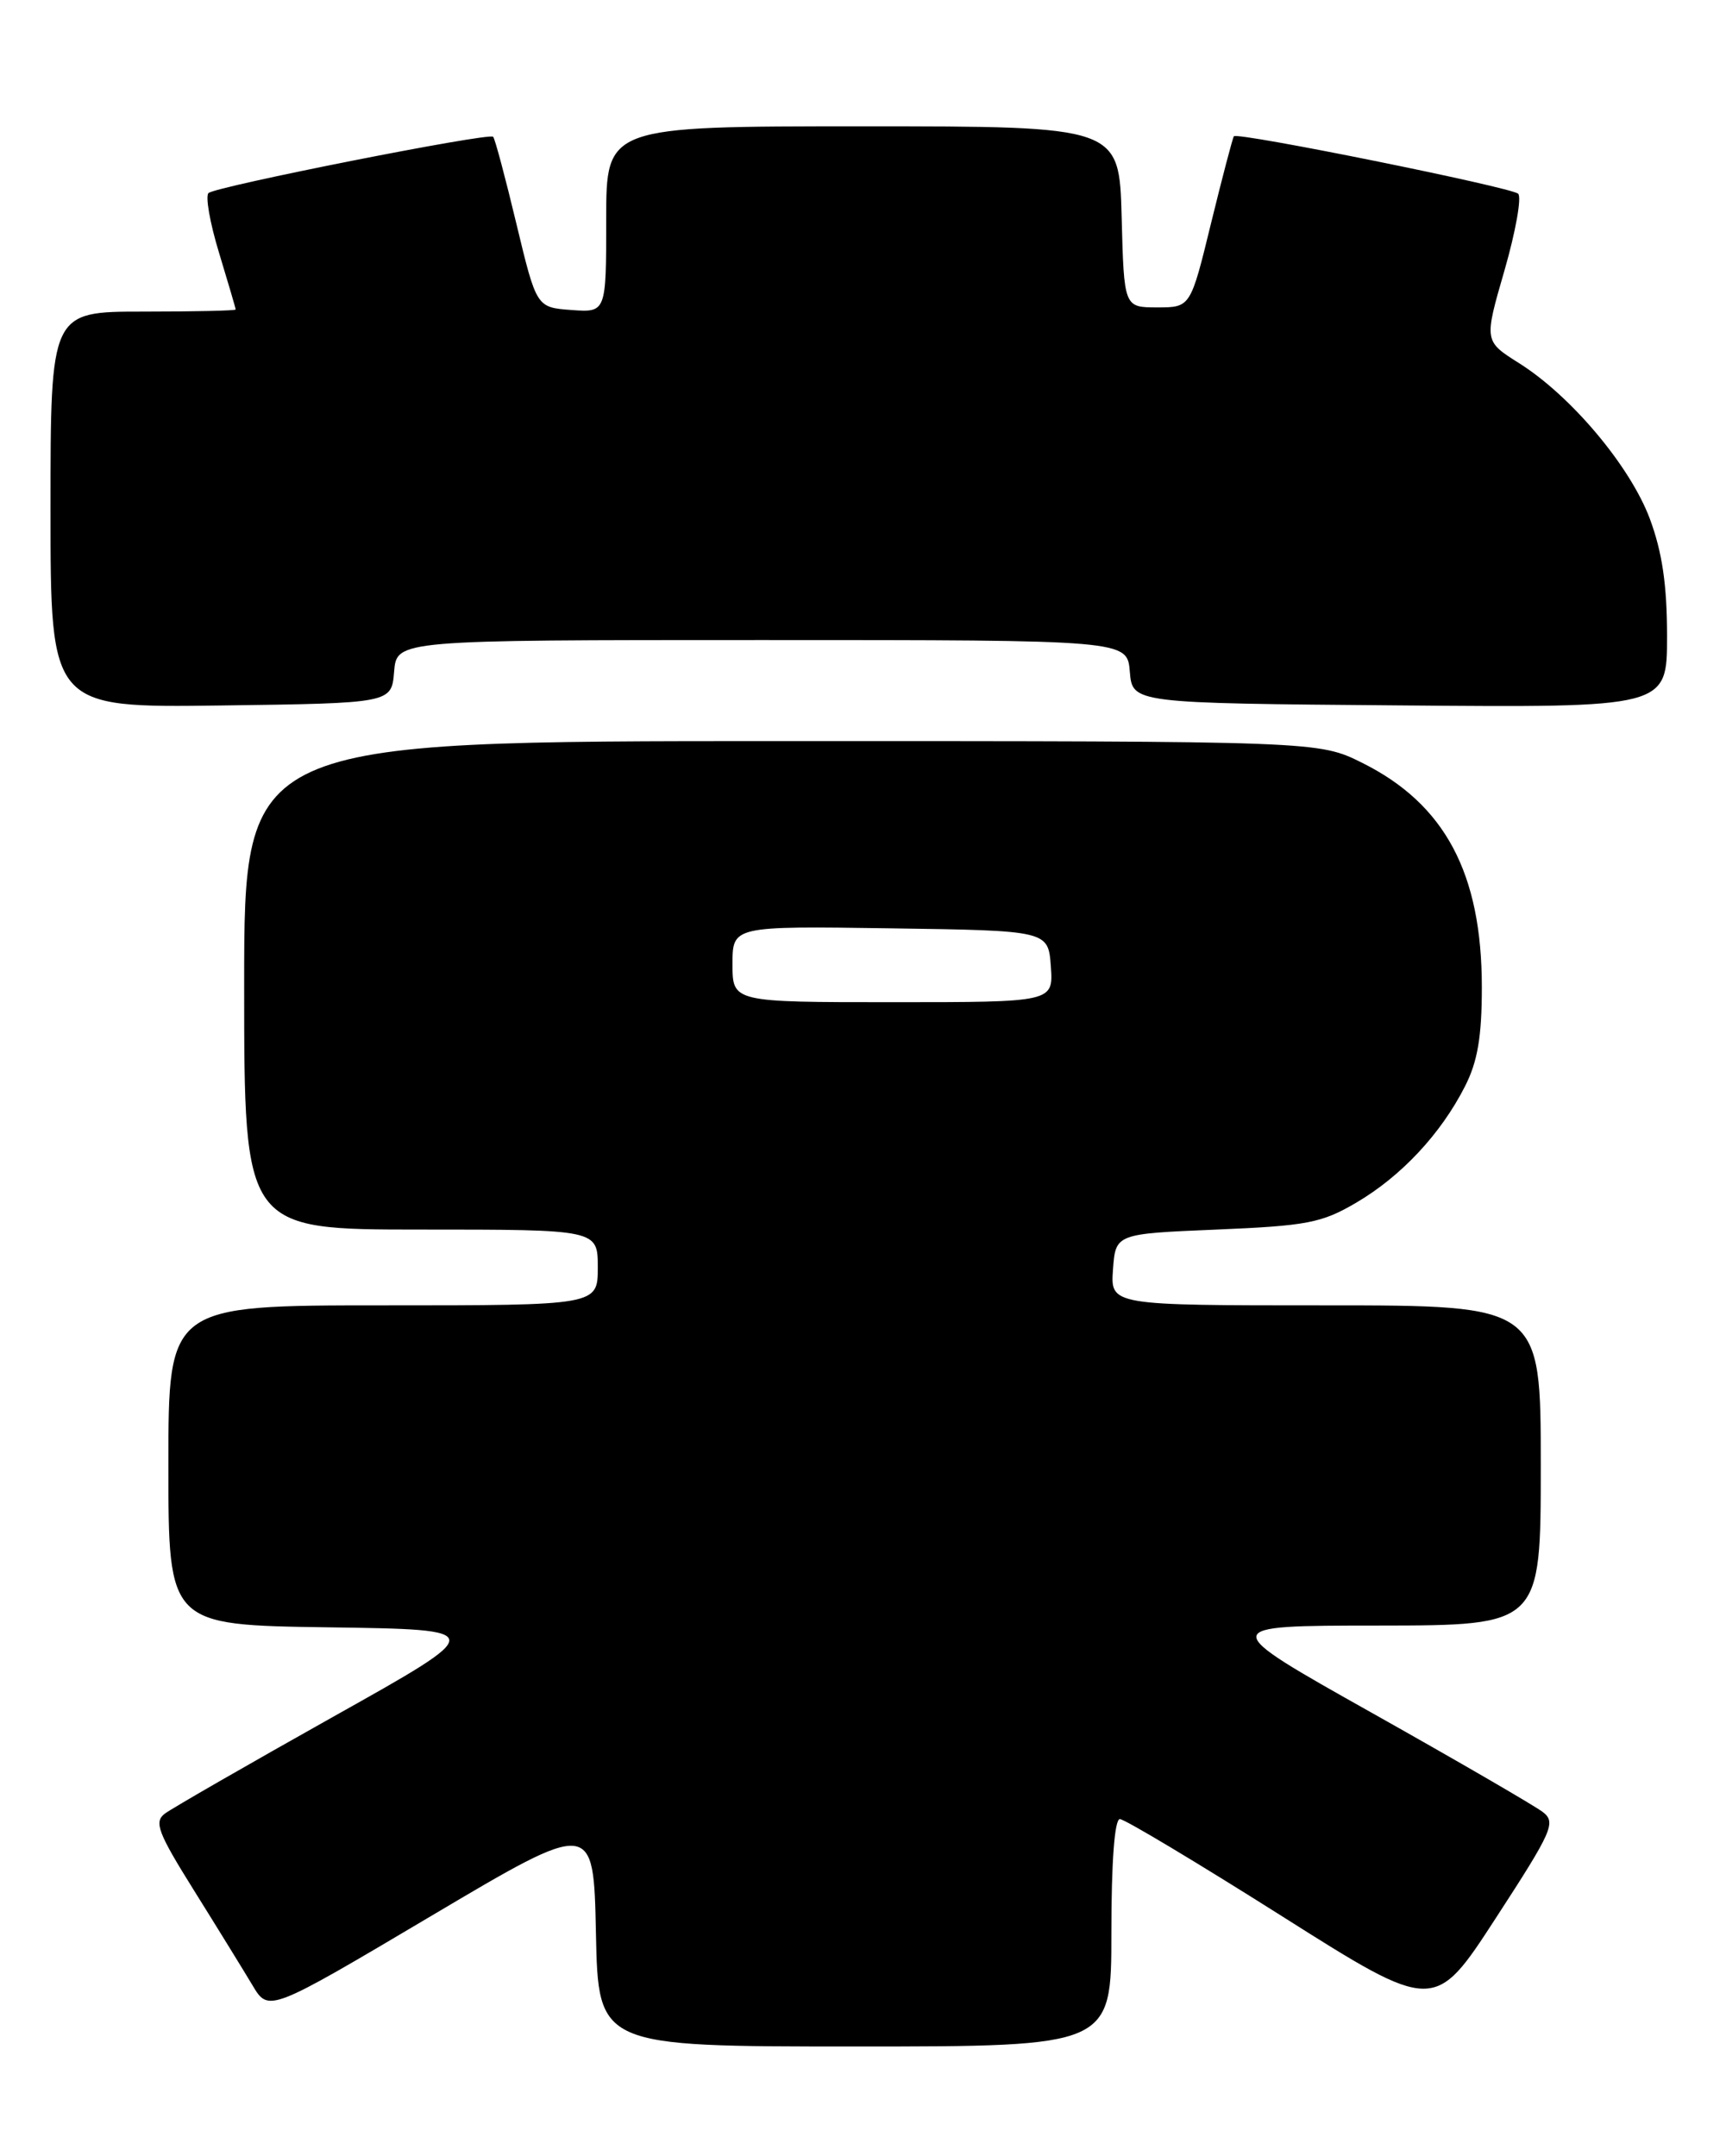 <?xml version="1.0" encoding="UTF-8" standalone="no"?>
<!DOCTYPE svg PUBLIC "-//W3C//DTD SVG 1.1//EN" "http://www.w3.org/Graphics/SVG/1.1/DTD/svg11.dtd" >
<svg xmlns="http://www.w3.org/2000/svg" xmlns:xlink="http://www.w3.org/1999/xlink" version="1.1" viewBox="0 0 205 256">
 <g >
 <path fill="currentColor"
d=" M 132.00 229.50 C 132.00 221.05 132.38 216.00 133.01 216.00 C 133.57 216.00 142.20 221.17 152.20 227.49 C 170.37 238.98 170.37 238.98 177.67 227.74 C 184.40 217.39 184.84 216.39 183.24 215.16 C 182.28 214.42 173.18 209.14 163.00 203.42 C 144.50 193.03 144.50 193.03 163.75 193.02 C 183.00 193.00 183.00 193.00 183.00 174.00 C 183.00 155.00 183.00 155.00 157.44 155.00 C 131.89 155.00 131.89 155.00 132.19 150.75 C 132.50 146.50 132.50 146.50 144.50 146.00 C 155.25 145.55 156.98 145.22 161.11 142.79 C 166.43 139.66 171.12 134.65 173.99 129.01 C 175.50 126.06 176.00 123.11 176.00 117.22 C 176.00 103.70 171.62 95.48 161.81 90.59 C 156.61 88.00 156.61 88.00 92.80 88.00 C 29.00 88.00 29.00 88.00 29.00 117.00 C 29.00 146.00 29.00 146.00 50.00 146.00 C 71.00 146.00 71.00 146.00 71.00 150.50 C 71.00 155.00 71.00 155.00 45.50 155.00 C 20.00 155.00 20.00 155.00 20.00 173.98 C 20.00 192.96 20.00 192.96 39.02 193.23 C 58.05 193.50 58.05 193.50 39.57 203.85 C 29.41 209.55 20.42 214.72 19.58 215.35 C 18.27 216.34 18.74 217.59 23.06 224.50 C 25.81 228.90 28.92 233.95 29.98 235.72 C 31.90 238.95 31.90 238.95 51.20 227.51 C 70.50 216.07 70.50 216.07 70.78 229.53 C 71.06 243.00 71.06 243.00 101.53 243.00 C 132.00 243.00 132.00 243.00 132.00 229.50 Z  M 46.81 79.75 C 47.12 76.00 47.12 76.00 90.50 76.00 C 133.88 76.00 133.88 76.00 134.19 79.75 C 134.50 83.50 134.50 83.50 166.25 83.76 C 198.00 84.03 198.00 84.03 198.00 75.55 C 198.00 69.45 197.42 65.54 195.95 61.59 C 193.61 55.35 186.61 47.02 180.42 43.12 C 176.26 40.50 176.26 40.50 178.69 32.11 C 180.02 27.49 180.75 23.40 180.31 23.00 C 179.42 22.22 146.97 15.66 146.55 16.18 C 146.41 16.36 145.19 21.00 143.84 26.50 C 141.40 36.50 141.40 36.50 137.45 36.50 C 133.50 36.50 133.50 36.50 133.22 25.75 C 132.93 15.00 132.93 15.00 102.47 15.00 C 72.00 15.00 72.00 15.00 72.00 26.06 C 72.00 37.11 72.00 37.11 67.86 36.81 C 63.72 36.50 63.72 36.50 61.33 26.56 C 60.02 21.09 58.78 16.44 58.57 16.24 C 58.06 15.72 25.69 22.13 24.77 22.92 C 24.37 23.27 24.93 26.47 26.02 30.03 C 27.10 33.59 27.99 36.61 27.99 36.75 C 28.00 36.89 23.05 37.00 17.00 37.00 C 6.00 37.00 6.00 37.00 6.00 60.52 C 6.00 84.04 6.00 84.04 26.25 83.77 C 46.50 83.50 46.50 83.50 46.81 79.75 Z  M 87.00 114.48 C 87.00 109.96 87.00 109.96 105.75 110.23 C 124.50 110.50 124.50 110.50 124.81 114.75 C 125.11 119.00 125.11 119.00 106.06 119.00 C 87.00 119.00 87.00 119.00 87.00 114.48 Z "/>
</g>
</svg>